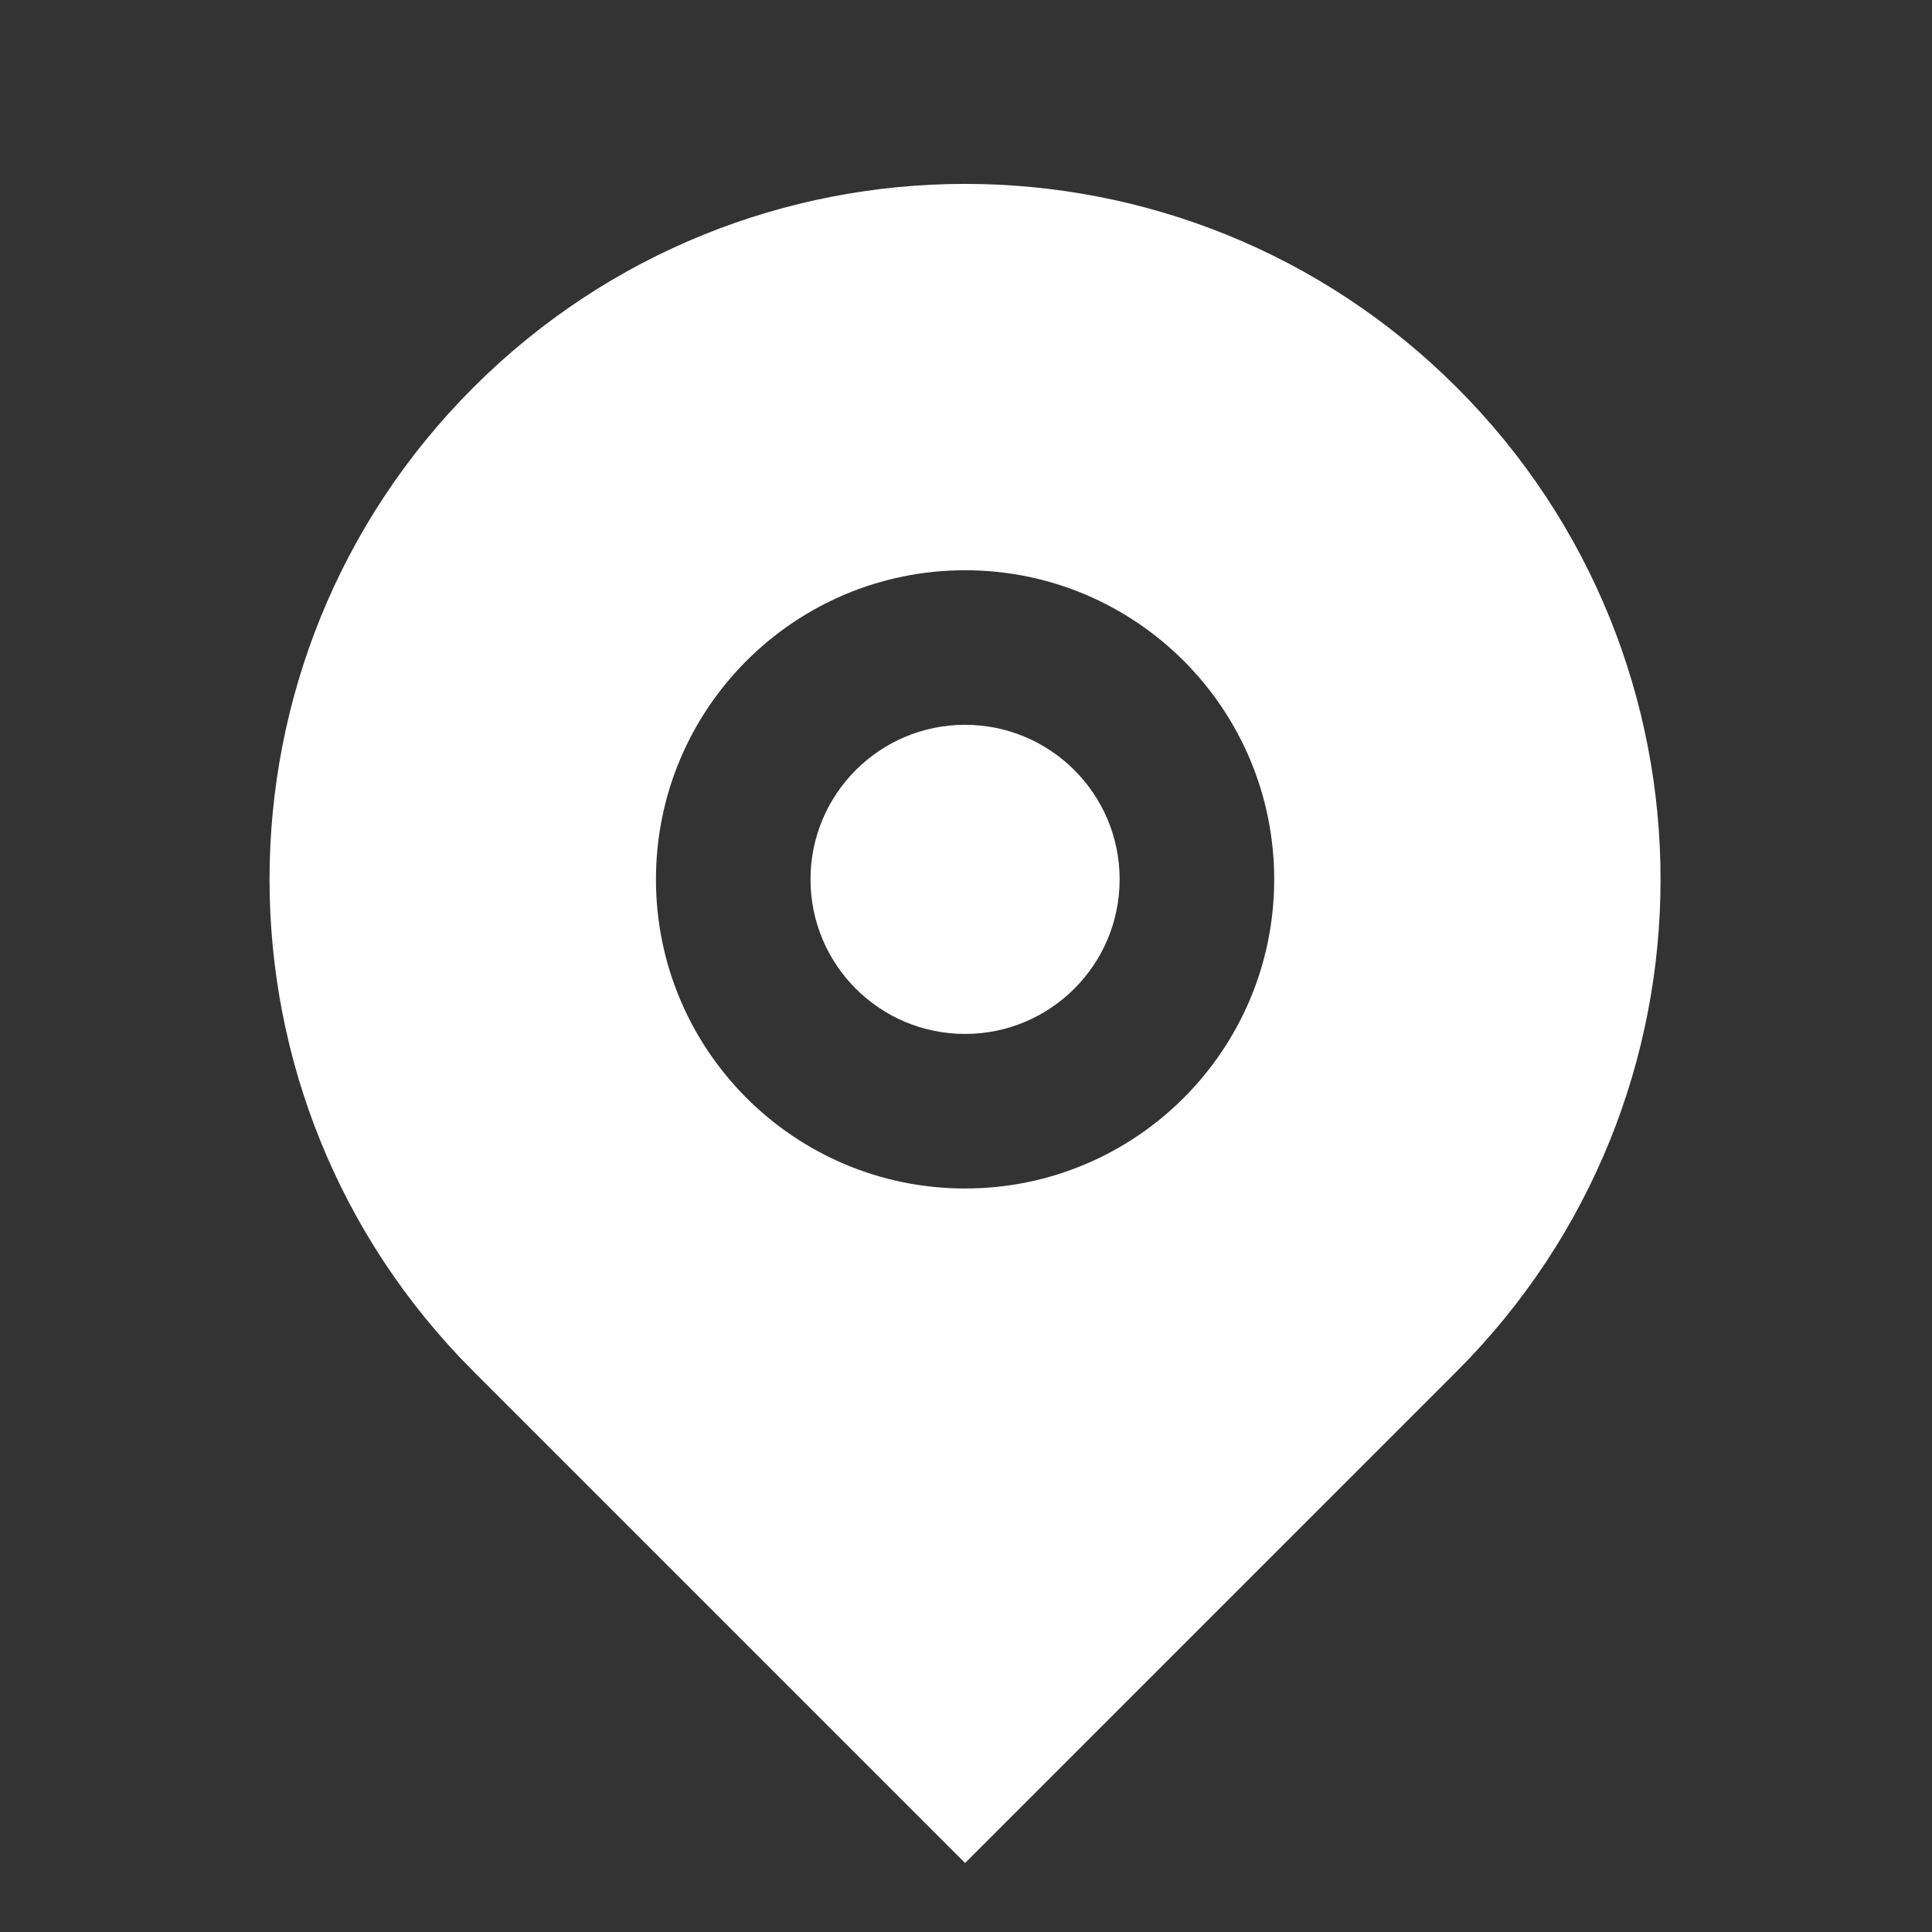 <svg width="25" height="25" viewBox="0 0 25 25" fill="none" xmlns="http://www.w3.org/2000/svg">
<rect x="0" y="0" width="25" height="25" fill="#333333" stroke="none"/>
<path d="M18.852 17.743L12.488 24.107L6.124 17.743C2.609 14.229 2.609 8.53 6.124 5.015C9.639 1.501 15.337 1.501 18.852 5.015C22.366 8.53 22.366 14.229 18.852 17.743ZM12.488 15.379C14.697 15.379 16.488 13.588 16.488 11.379C16.488 9.17 14.697 7.379 12.488 7.379C10.279 7.379 8.488 9.17 8.488 11.379C8.488 13.588 10.279 15.379 12.488 15.379ZM12.488 13.379C11.383 13.379 10.488 12.484 10.488 11.379C10.488 10.275 11.383 9.379 12.488 9.379C13.592 9.379 14.488 10.275 14.488 11.379C14.488 12.484 13.592 13.379 12.488 13.379Z" fill="white"/>
</svg>
